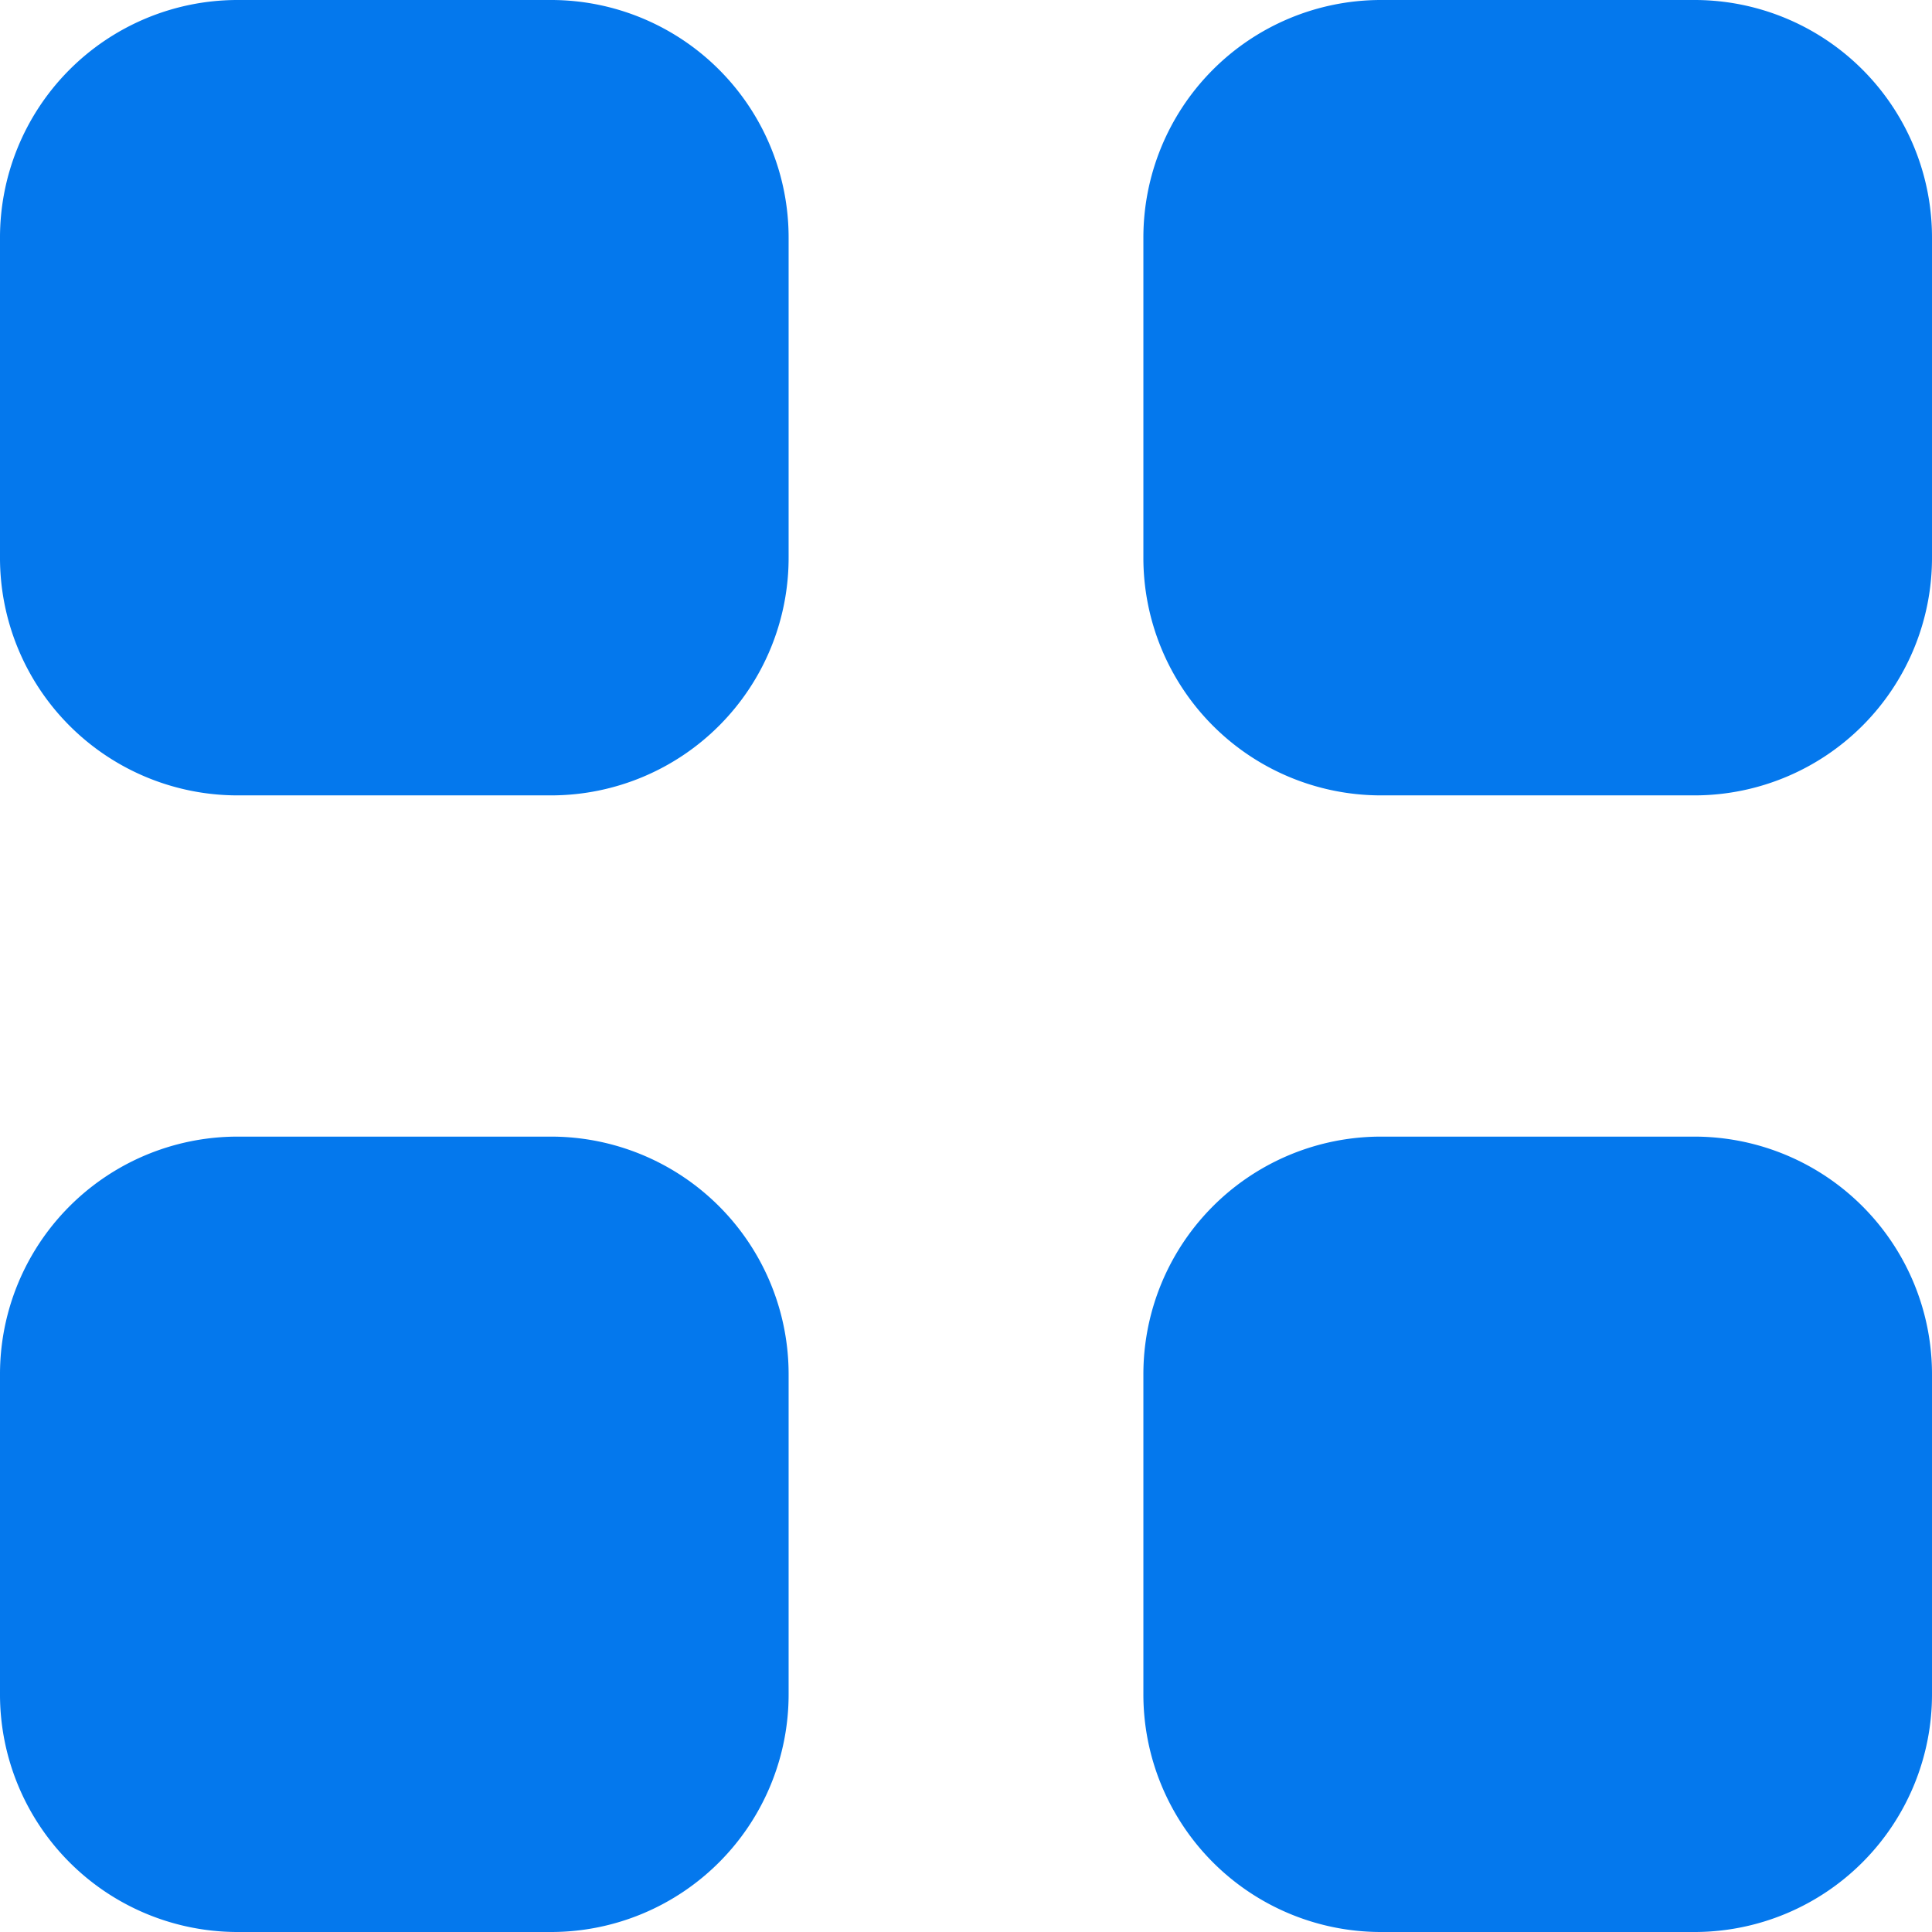 <svg id="Group_29486" data-name="Group 29486" xmlns="http://www.w3.org/2000/svg" width="16" height="16" viewBox="0 0 16 16">
  <path id="Path_1425" data-name="Path 1425" d="M11.428,0h2.613A1.967,1.967,0,0,1,16,1.976V4.611a1.968,1.968,0,0,1-1.958,1.976H11.428A1.968,1.968,0,0,1,9.469,4.611V1.976A1.968,1.968,0,0,1,11.428,0ZM1.959,0H4.572A1.968,1.968,0,0,1,6.531,1.976V4.611A1.968,1.968,0,0,1,4.572,6.587H1.959A1.968,1.968,0,0,1,0,4.611V1.976A1.968,1.968,0,0,1,1.959,0Zm0,9.413H4.572A1.968,1.968,0,0,1,6.531,11.39v2.634A1.968,1.968,0,0,1,4.572,16H1.959A1.968,1.968,0,0,1,0,14.024V11.39A1.968,1.968,0,0,1,1.959,9.413Zm9.469,0h2.613A1.968,1.968,0,0,1,16,11.39v2.634A1.968,1.968,0,0,1,14.042,16H11.428a1.968,1.968,0,0,1-1.959-1.976V11.39A1.968,1.968,0,0,1,11.428,9.413Z" transform="translate(0 0)" fill="#0478ed" fill-rule="evenodd"/>
</svg>
